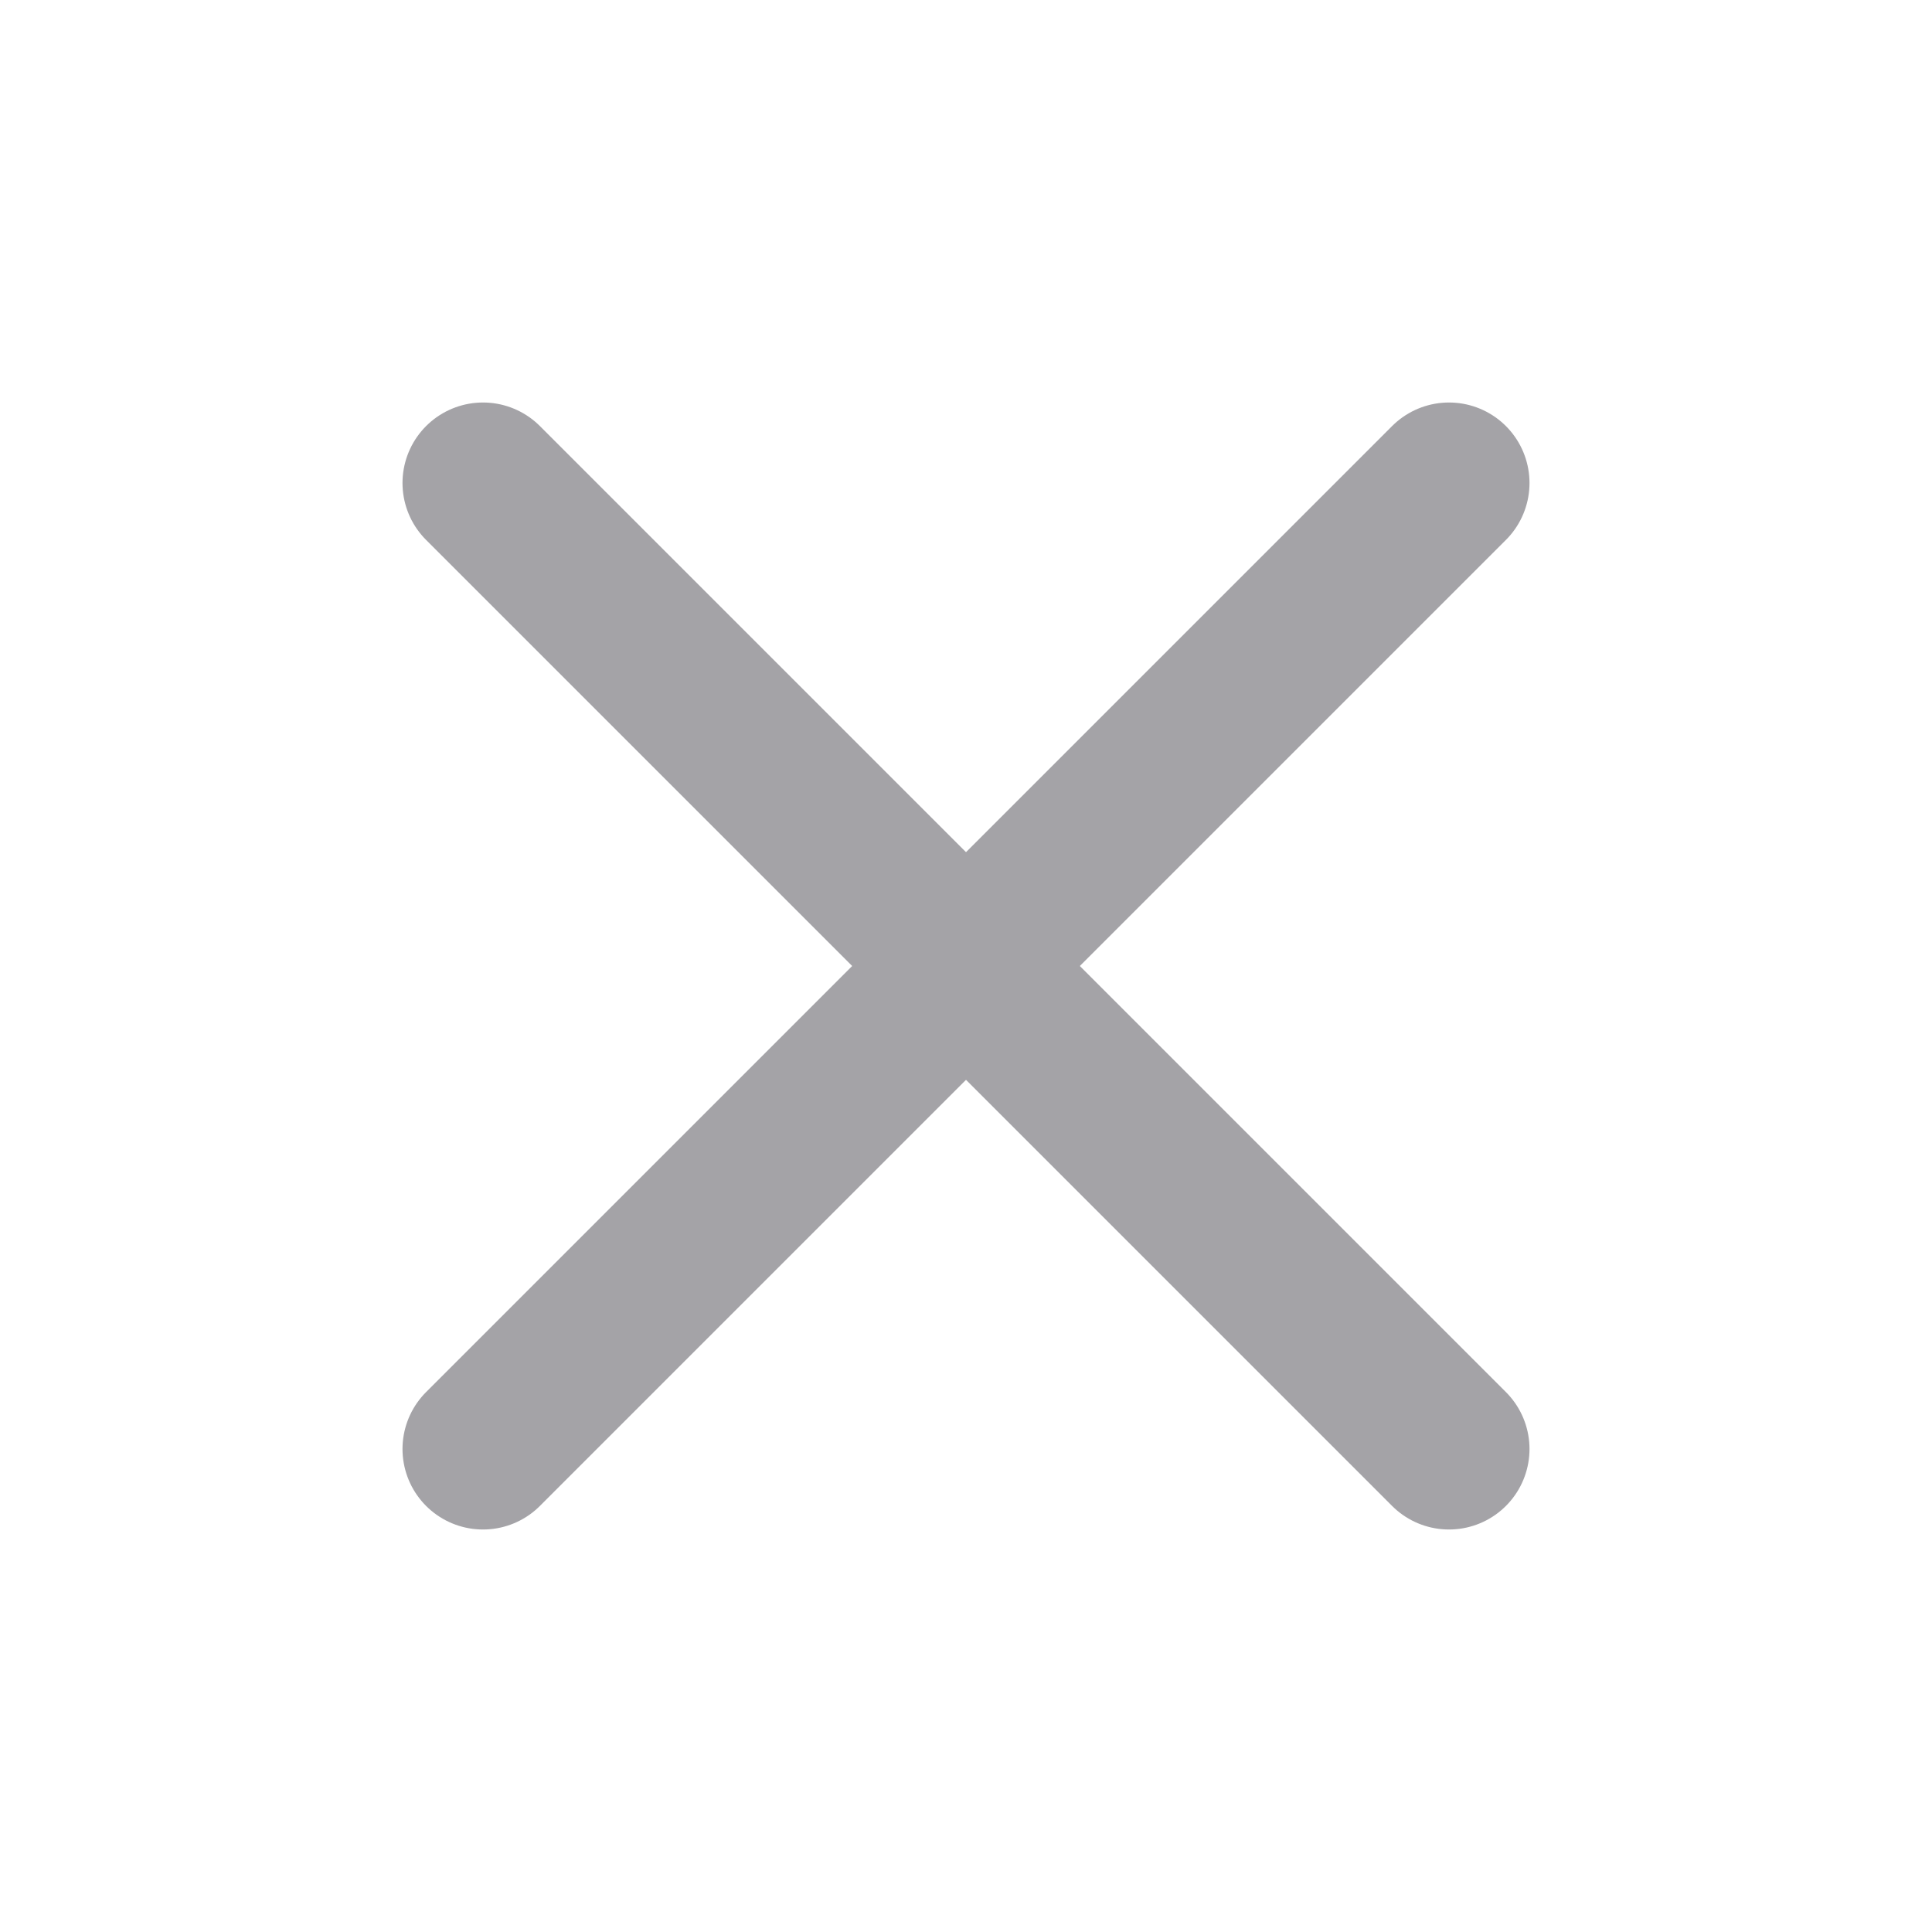 <svg width="24" height="24" viewBox="0 0 24 24" fill="none" xmlns="http://www.w3.org/2000/svg">
<g opacity="0.4">
<path d="M18 6L6 18" stroke="#1C1A24" stroke-width="2" stroke-linecap="round" stroke-linejoin="round"/>
<path d="M6 6L18 18" stroke="#1C1A24" stroke-width="2" stroke-linecap="round" stroke-linejoin="round"/>
</g>
</svg>
